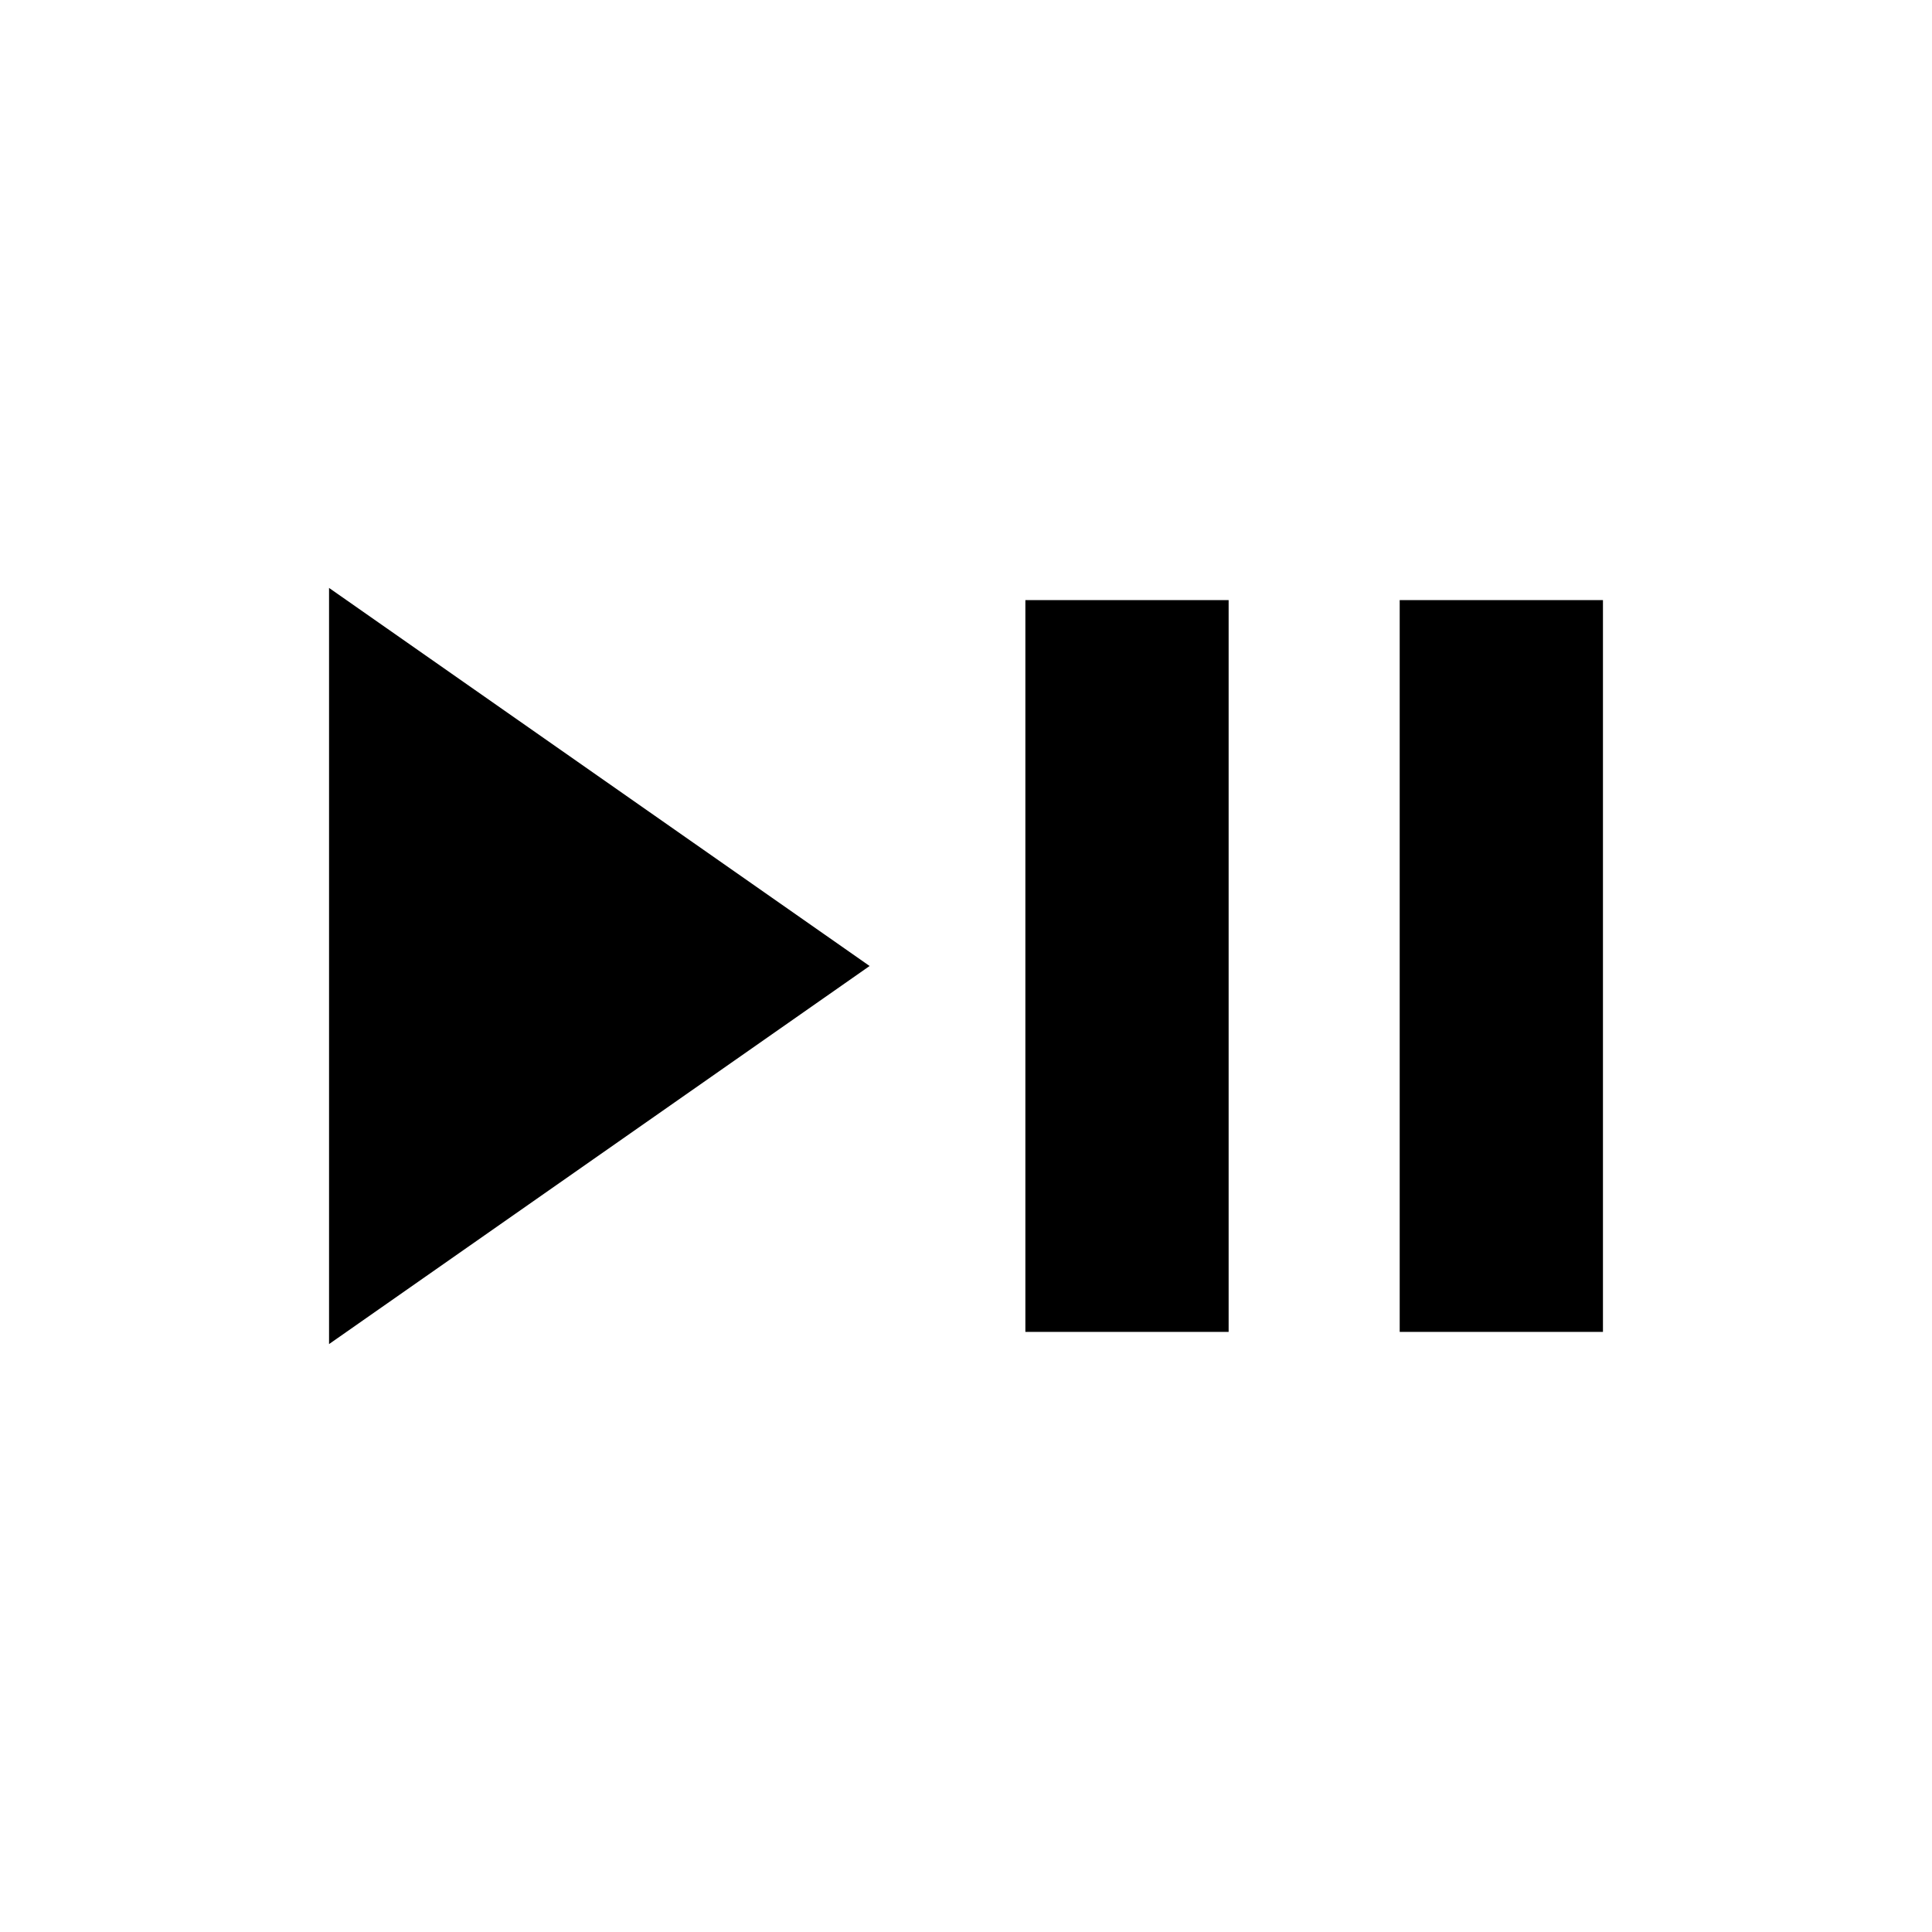 <svg xmlns="http://www.w3.org/2000/svg" height="24" viewBox="0 -960 960 960" width="24"><path d="M163.5-292.13v-375.74L432.11-480 163.5-292.13Zm346-6.06v-363.62h101v363.62h-101Zm186 0v-363.62h101v363.62h-101Z"/></svg>